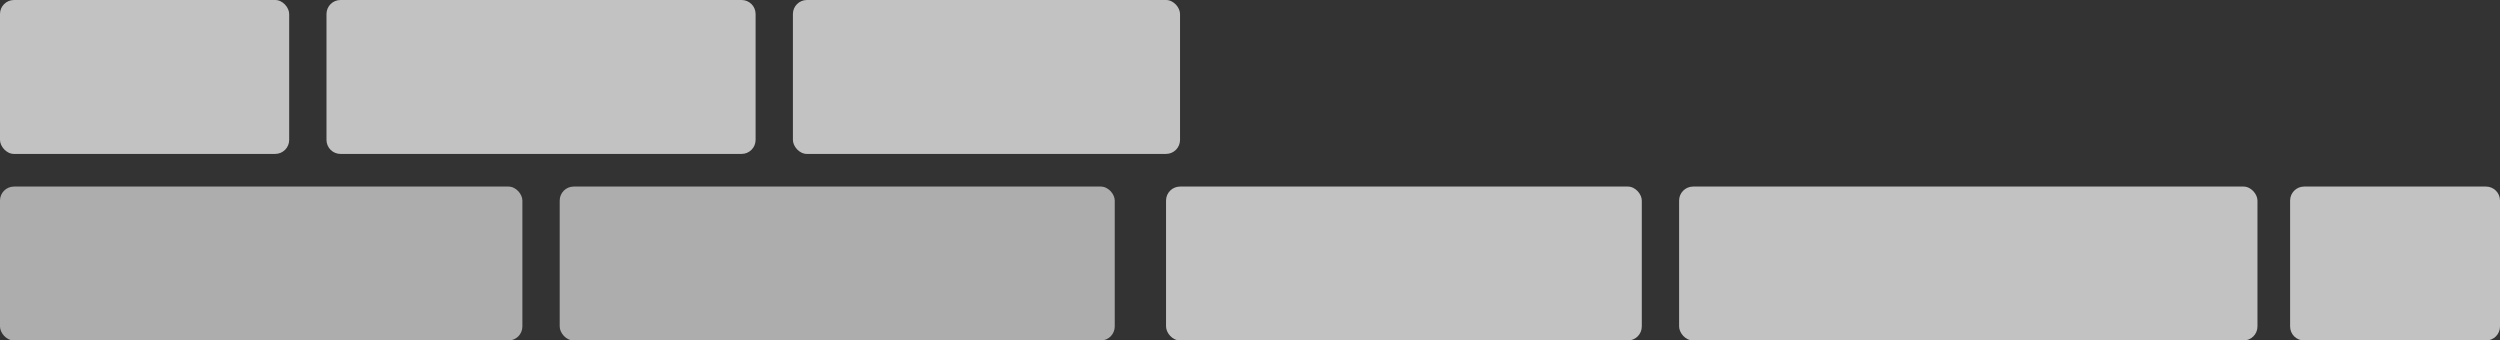 <svg width="536px" height="73px" viewBox="0 0 536 73" version="1.1" xmlns="http://www.w3.org/2000/svg" xmlns:xlink="http://www.w3.org/1999/xlink">
    <rect x="0" y="0" width="536" height="73" fill="#333333" stroke="none"/>
    <g id="Symbols" stroke="none" stroke-width="1" fill="none" fill-rule="evenodd">
        <g id="Skills-skeleton" fill="#FFFFFF">
            <g id="Skills-Cluster-0">
                <path d="M494,40 L533,40 C534.657,40 536,41.343 536,43 L536,70 C536,71.657 534.657,73 533,73 L494,73 C492.343,73 491,71.657 491,70 L491,43 C491,41.343 492.343,40 494,40 Z" id="Skill-8" fill-opacity="0.7"></path>
                <rect id="Skill-7" fill-opacity="0.7" x="360" y="40" width="124" height="33" rx="3"></rect>
                <rect id="Skill-6" fill-opacity="0.7" x="250" y="40" width="102" height="33" rx="3"></rect>
                <rect id="Skill-5" fill-opacity="0.6" x="120" y="40" width="119" height="33" rx="3"></rect>
                <rect id="Skill-4" fill-opacity="0.6" x="0" y="40" width="112" height="33" rx="3"></rect>
                <rect id="Skill-3" fill-opacity="0.7" x="170" y="0" width="83" height="33" rx="3"></rect>
                <path d="M73,0 L159,0 C160.657,-3.04359188e-16 162,1.343 162,3 L162,30 C162,31.657 160.657,33 159,33 L73,33 C71.343,33 70,31.657 70,30 L70,3 C70,1.343 71.343,2.08071603e-15 73,1.77635684e-15 Z" id="Skill-2" fill-opacity="0.7"></path>
                <rect id="Skill-1" fill-opacity="0.7" x="0" y="0" width="62" height="33" rx="3"></rect>
            </g>
        </g>
    </g>
</svg>
